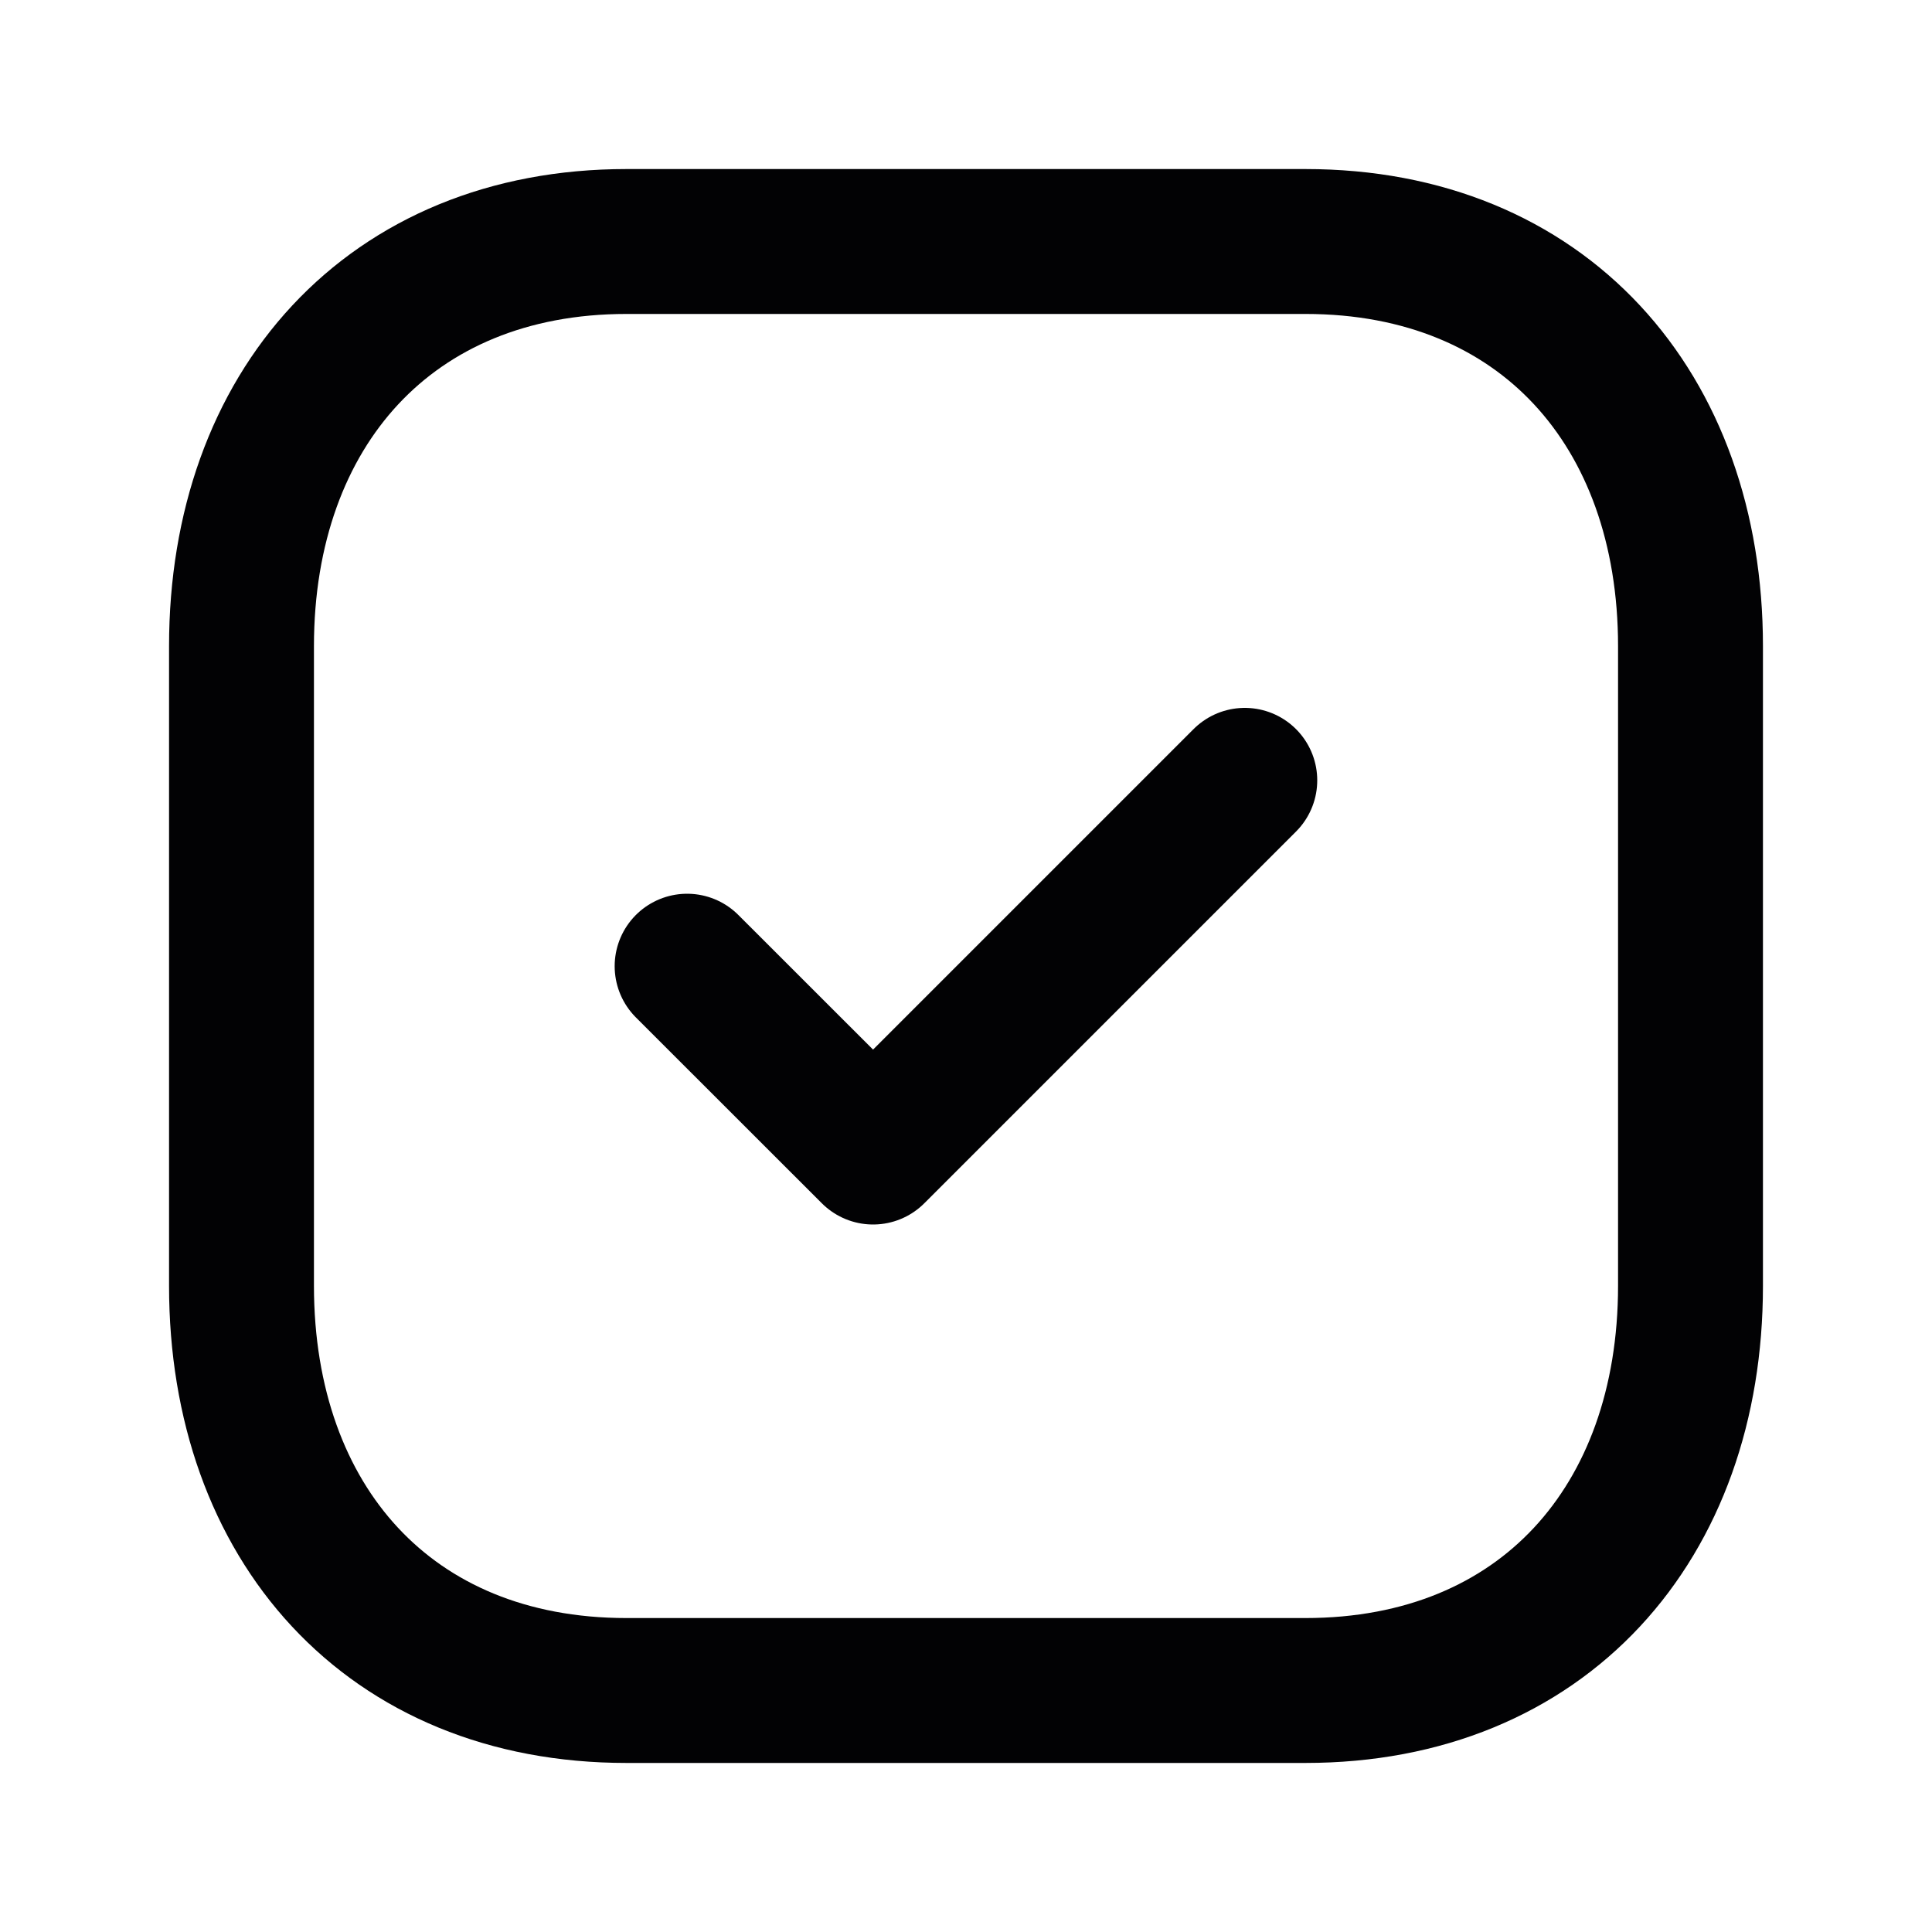<svg width="20" height="20" viewBox="0 0 20 20" fill="none" xmlns="http://www.w3.org/2000/svg">
<path d="M6.485 2.5H13.514C15.971 2.5 17.5 4.234 17.5 6.689V13.311C17.5 15.766 15.971 17.5 13.513 17.5H6.485C4.028 17.5 2.5 15.766 2.5 13.311V6.689C2.5 4.234 4.036 2.5 6.485 2.5Z" stroke="#020204" stroke-width="1.5" stroke-linecap="round" stroke-linejoin="round"/>
<path d="M7.113 10.002L9.038 11.926L12.886 8.078" stroke="#020204" stroke-width="1.5" stroke-linecap="round" stroke-linejoin="round"/>
</svg>
